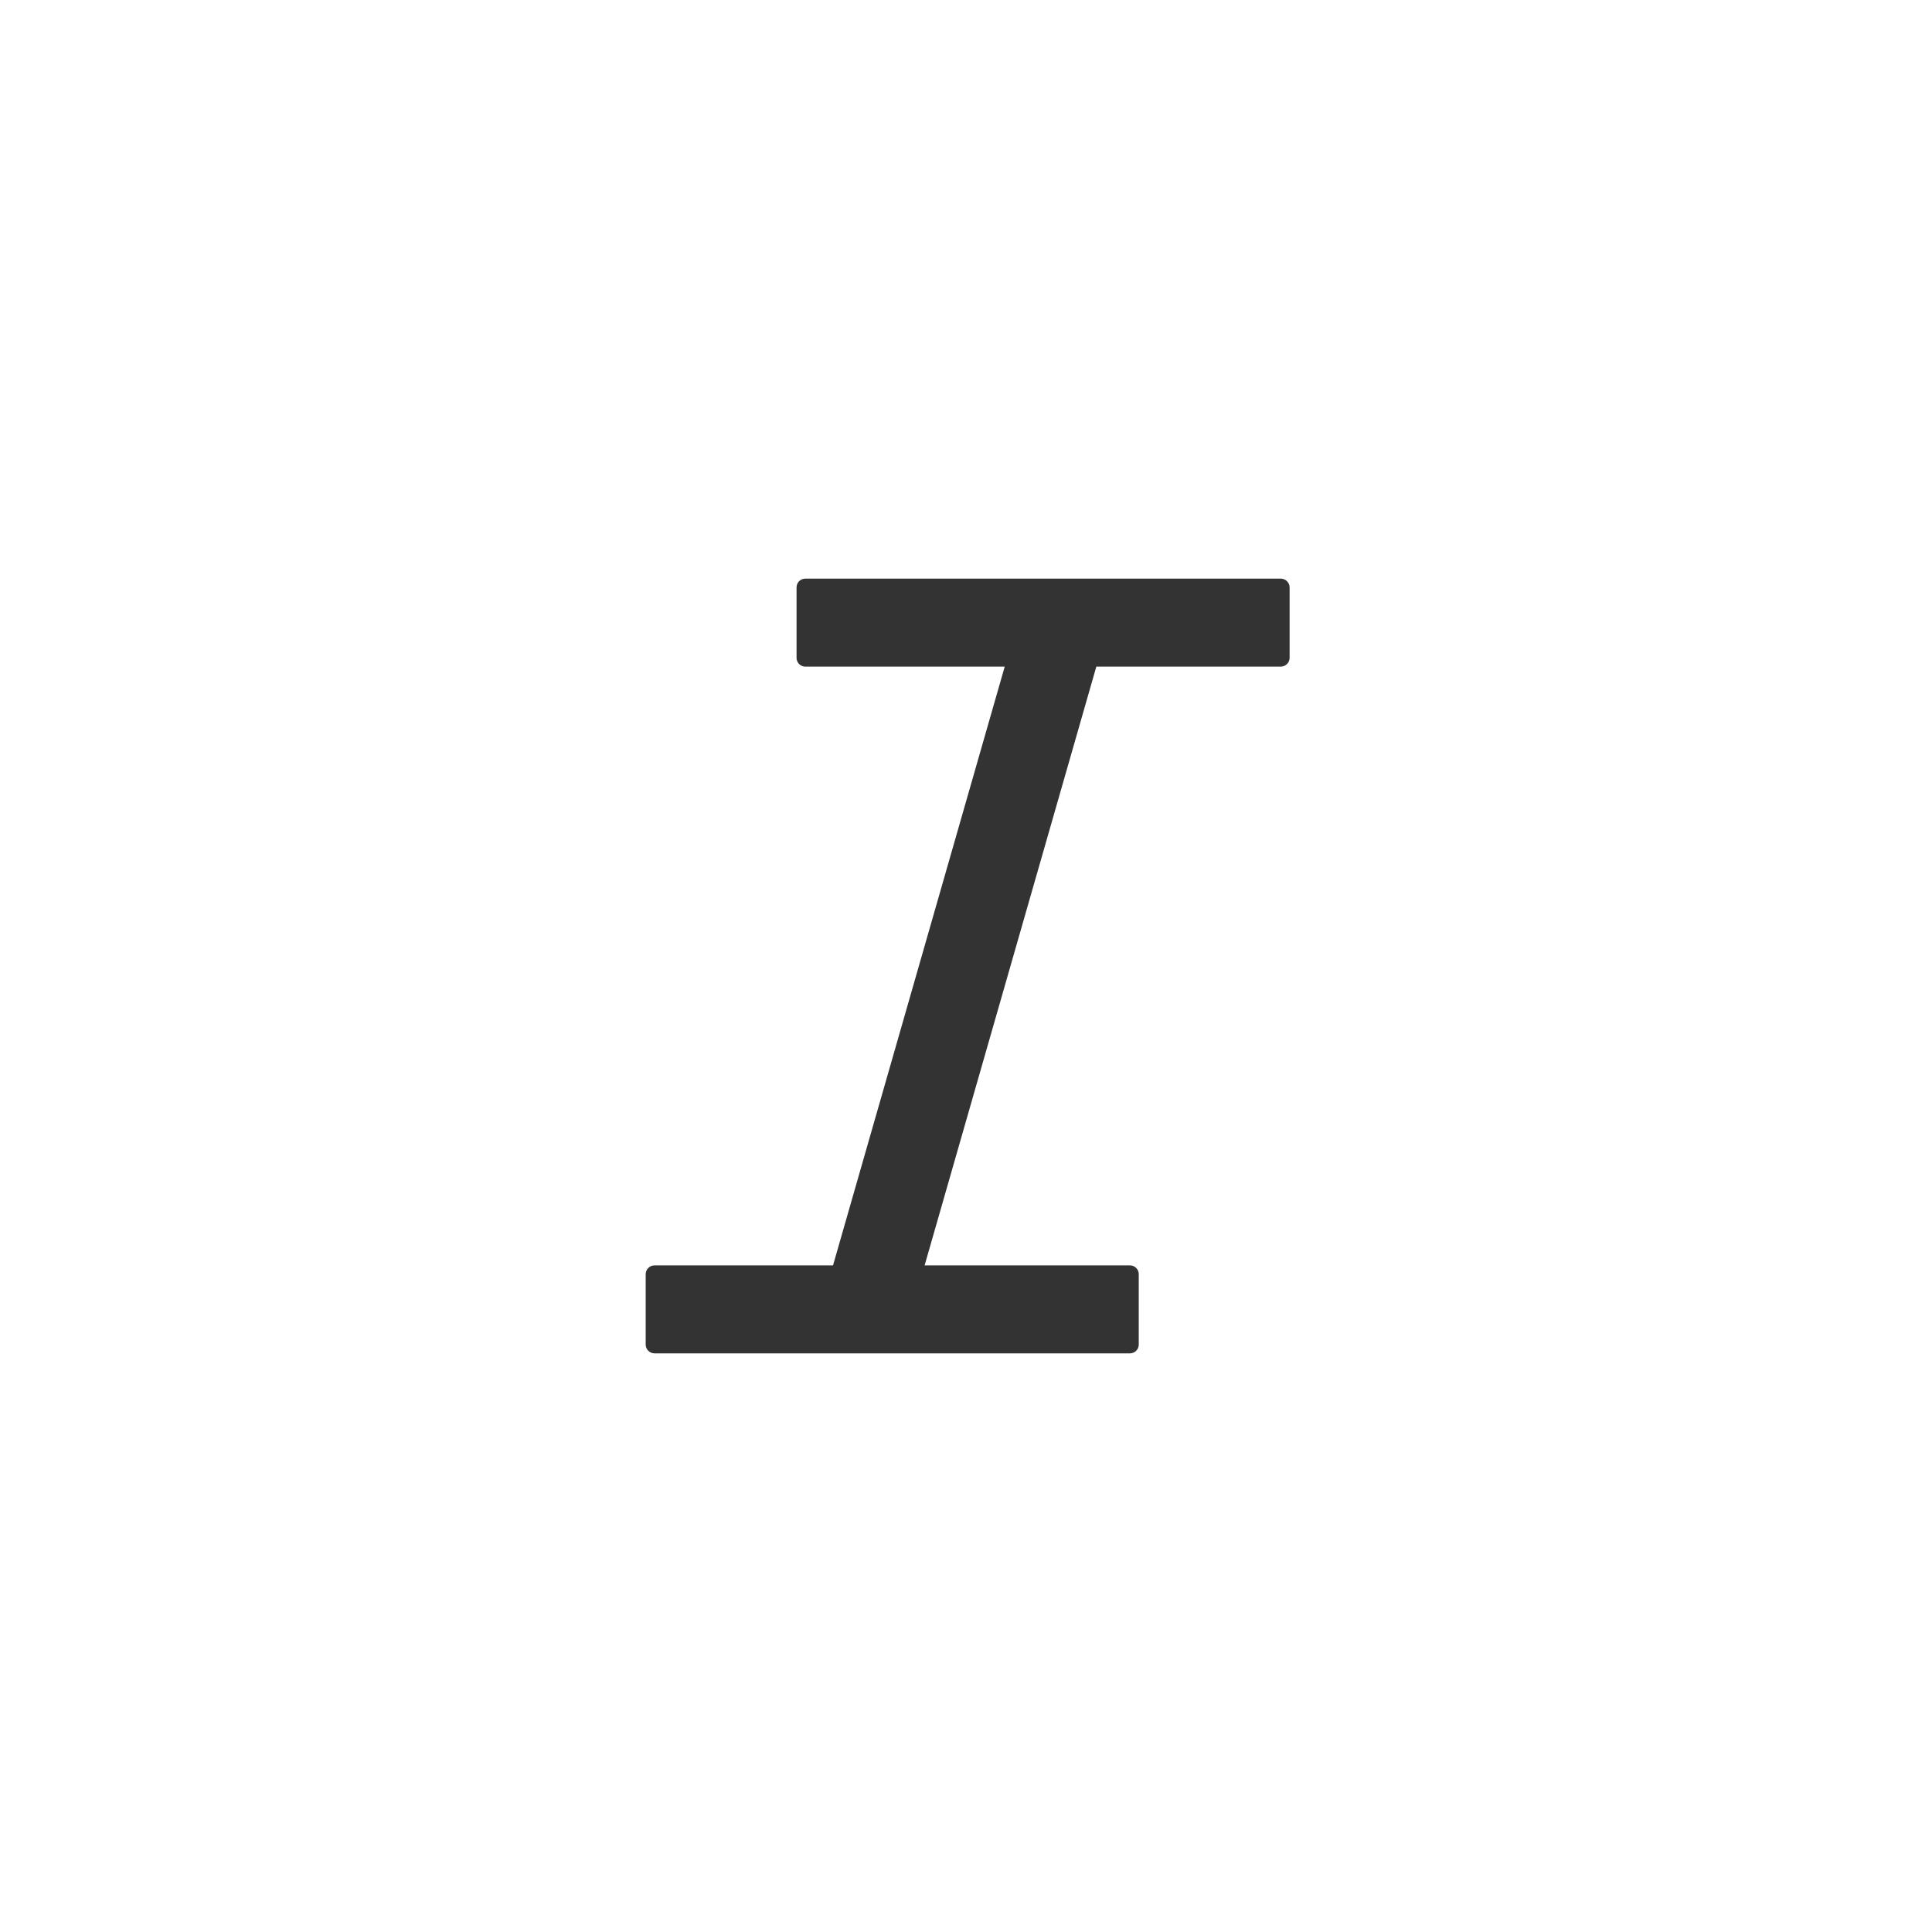 <?xml version="1.0" encoding="UTF-8"?>
<svg width="24px" height="24px" viewBox="0 0 24 24" version="1.1" xmlns="http://www.w3.org/2000/svg" xmlns:xlink="http://www.w3.org/1999/xlink">
    <title>icon-斜体</title>
    <g id="markdown编辑器" stroke="none" stroke-width="1" fill="none" fill-rule="evenodd">
        <g id="mark-down编辑器" transform="translate(-240, -200)" fill="#333333" fill-rule="nonzero">
            <g id="方案一" transform="translate(160, 192)">
                <g id="icon" transform="translate(16, 8)">
                    <g id="icon-斜体" transform="translate(64, 0)">
                        <g id="italic" transform="translate(5, 5)">
                            <rect id="矩形" opacity="0" x="0" y="0" width="14" height="14"></rect>
                            <path d="M10.91,2.188 L5.004,2.188 C4.944,2.188 4.895,2.237 4.895,2.297 L4.895,3.172 C4.895,3.232 4.944,3.281 5.004,3.281 L7.481,3.281 L5.348,10.719 L3.131,10.719 C3.071,10.719 3.021,10.768 3.021,10.828 L3.021,11.703 C3.021,11.763 3.071,11.812 3.131,11.812 L9.037,11.812 C9.097,11.812 9.146,11.763 9.146,11.703 L9.146,10.828 C9.146,10.768 9.097,10.719 9.037,10.719 L6.486,10.719 L8.619,3.281 L10.91,3.281 C10.97,3.281 11.02,3.232 11.02,3.172 L11.02,2.297 C11.02,2.237 10.97,2.188 10.91,2.188 Z" id="路径"></path>
                        </g>
                    </g>
                </g>
            </g>
        </g>
    </g>
</svg>